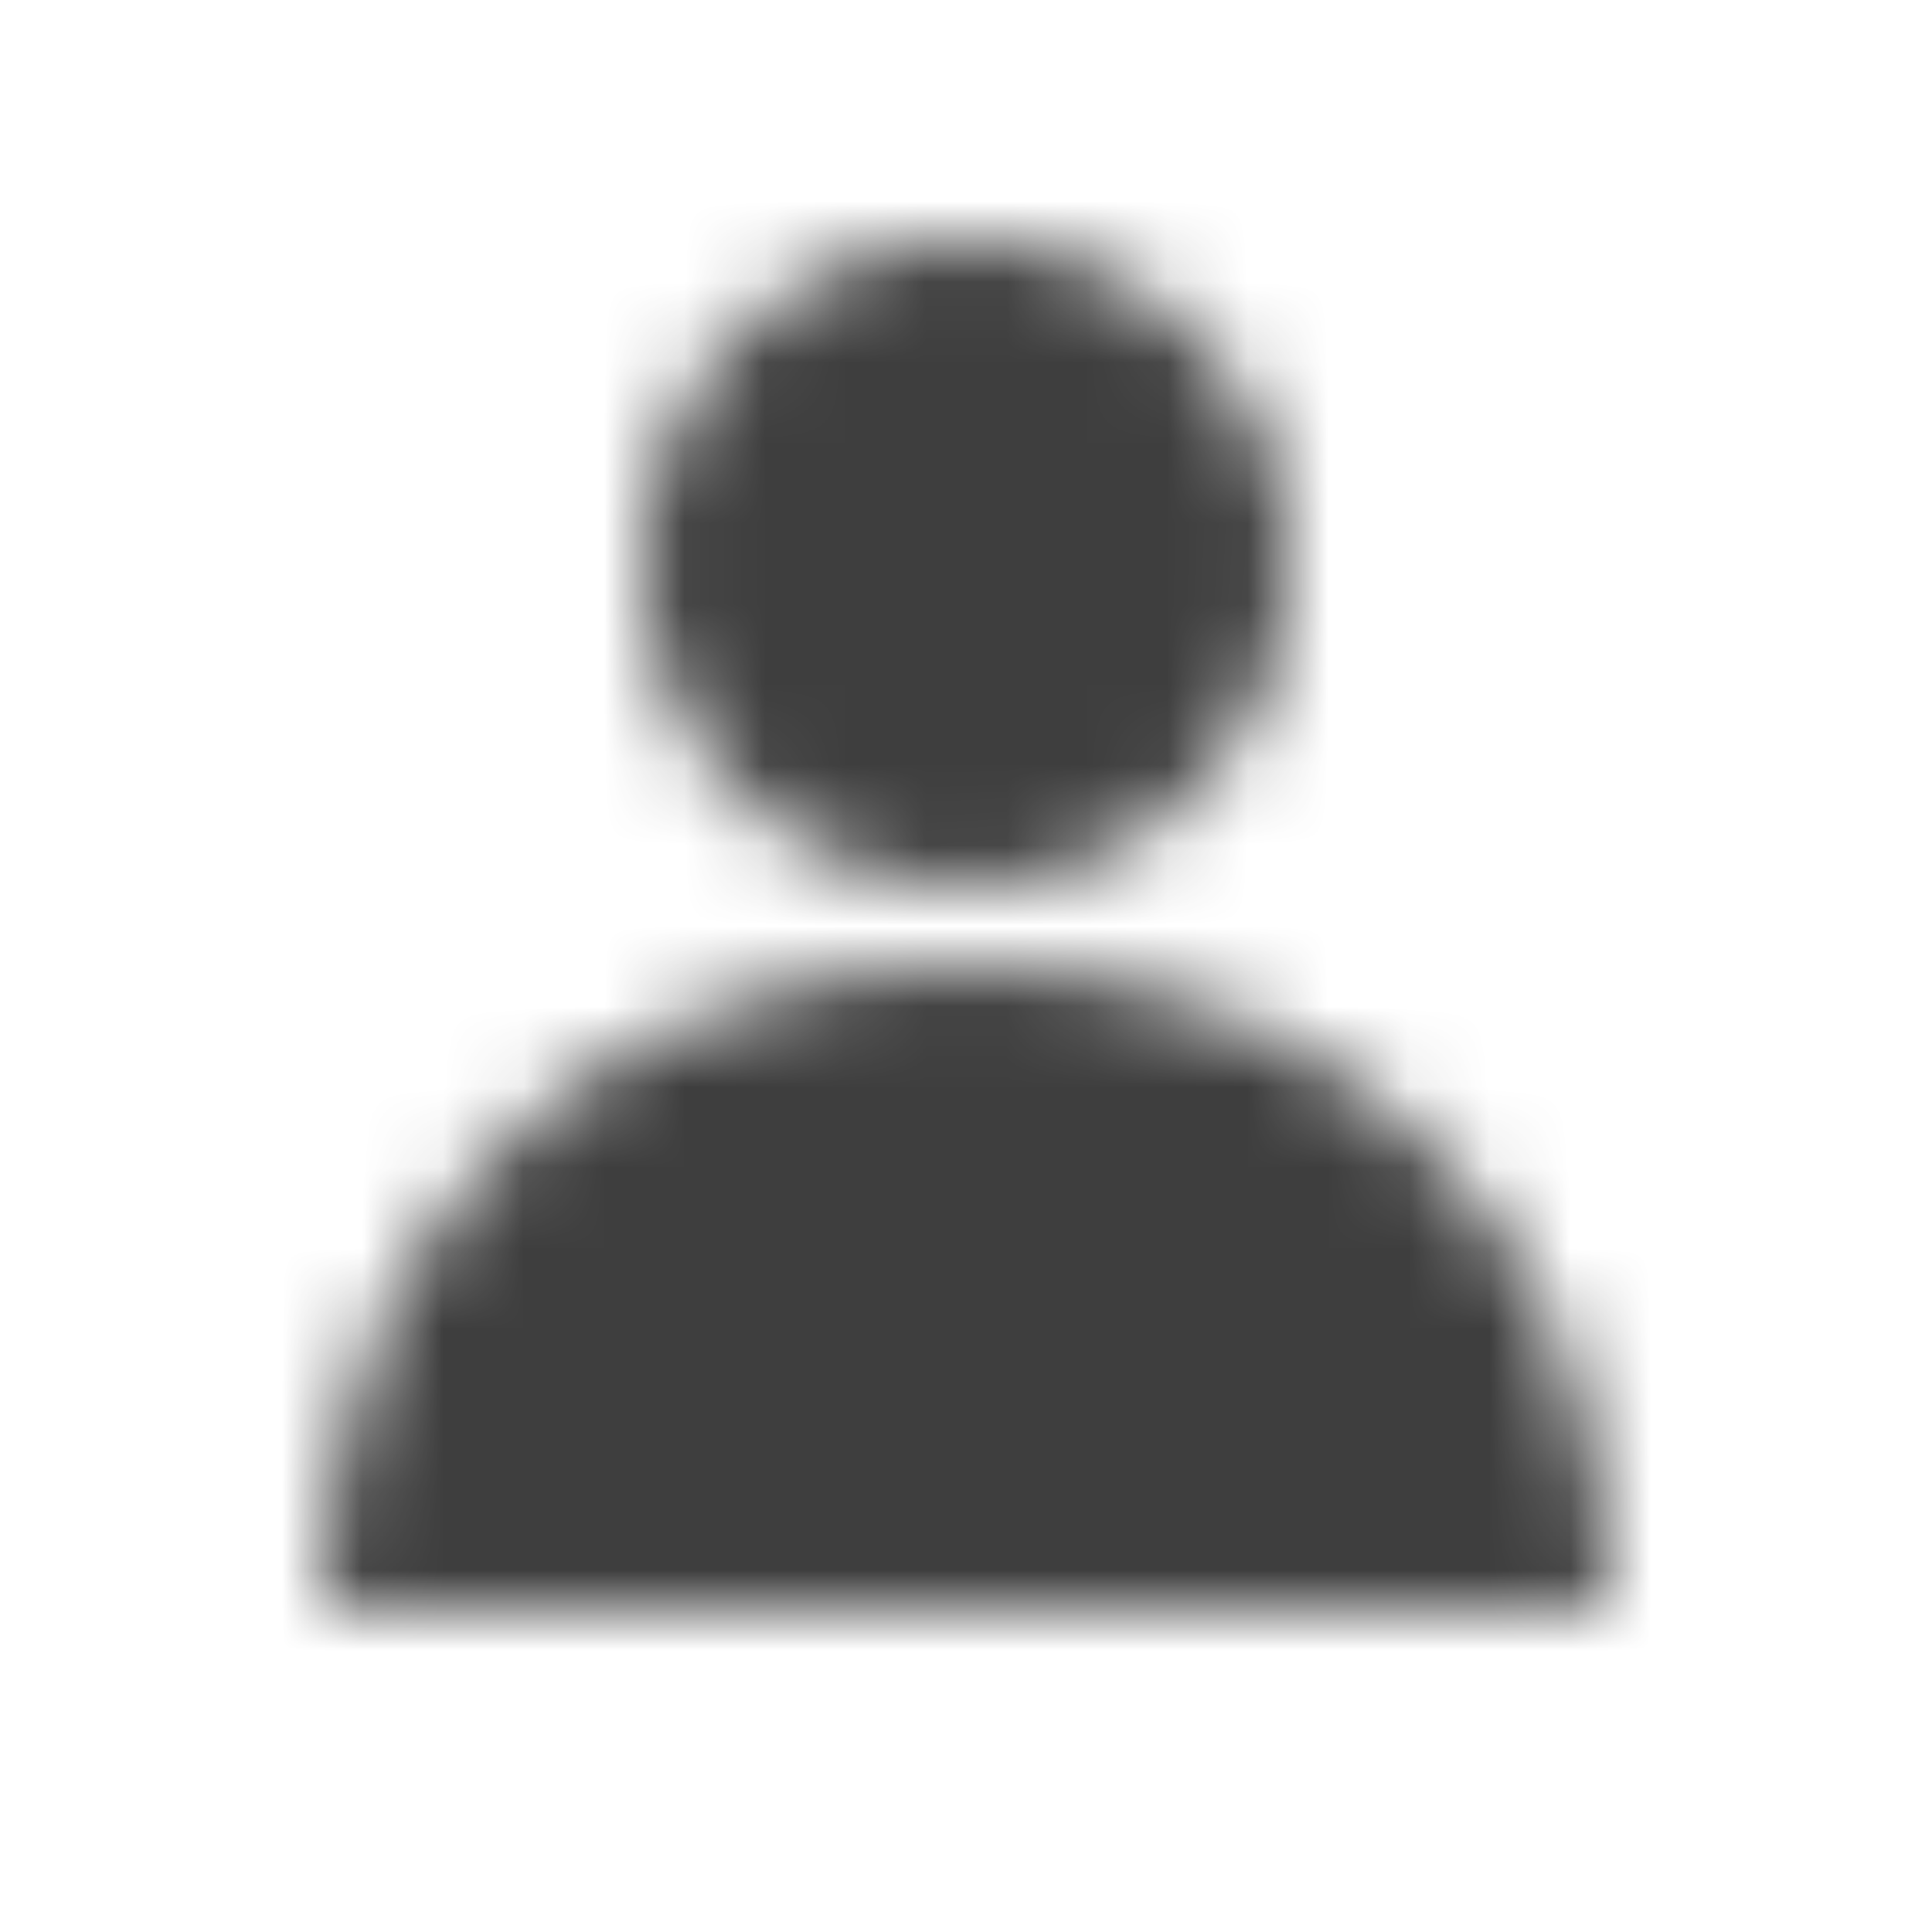 <svg xmlns="http://www.w3.org/2000/svg" xmlns:xlink="http://www.w3.org/1999/xlink" width="24" height="24" viewBox="0 0 24 24">
    <defs>
        <path id="prefix__a" d="M12 11.008c1.11 0 2.055-.39 2.836-1.172.781-.781 1.172-1.727 1.172-2.836 0-1.11-.39-2.055-1.172-2.836-.781-.781-1.727-1.172-2.836-1.172-1.11 0-2.055.39-2.836 1.172C8.383 4.945 7.992 5.891 7.992 7c0 1.11.39 2.055 1.172 2.836.781.781 1.727 1.172 2.836 1.172zm7.992 9c0-1.25-.207-2.367-.62-3.352-.415-.984-.985-1.824-1.712-2.52-.726-.695-1.574-1.226-2.543-1.593-.969-.367-2.008-.55-3.117-.55-1.11 0-2.148.183-3.117.55-.969.367-1.817.898-2.543 1.594-.727.695-1.297 1.535-1.711 2.52-.414.984-.621 2.1-.621 3.35h15.984z"/>
    </defs>
    <g fill="none" fill-rule="evenodd">
        <path fill="#000" fill-opacity="0" d="M0 0H24V24H0z"/>
        <mask id="prefix__b" fill="#ffffff">
            <use xlink:href="#prefix__a"/>
        </mask>
        <use fill="#ffffff" fill-opacity="0" fill-rule="nonzero" xlink:href="#prefix__a"/>
        <path fill="#3e3e3e" d="M0 0H24V24H0z" mask="url(#prefix__b)"/>
    </g>
</svg>
